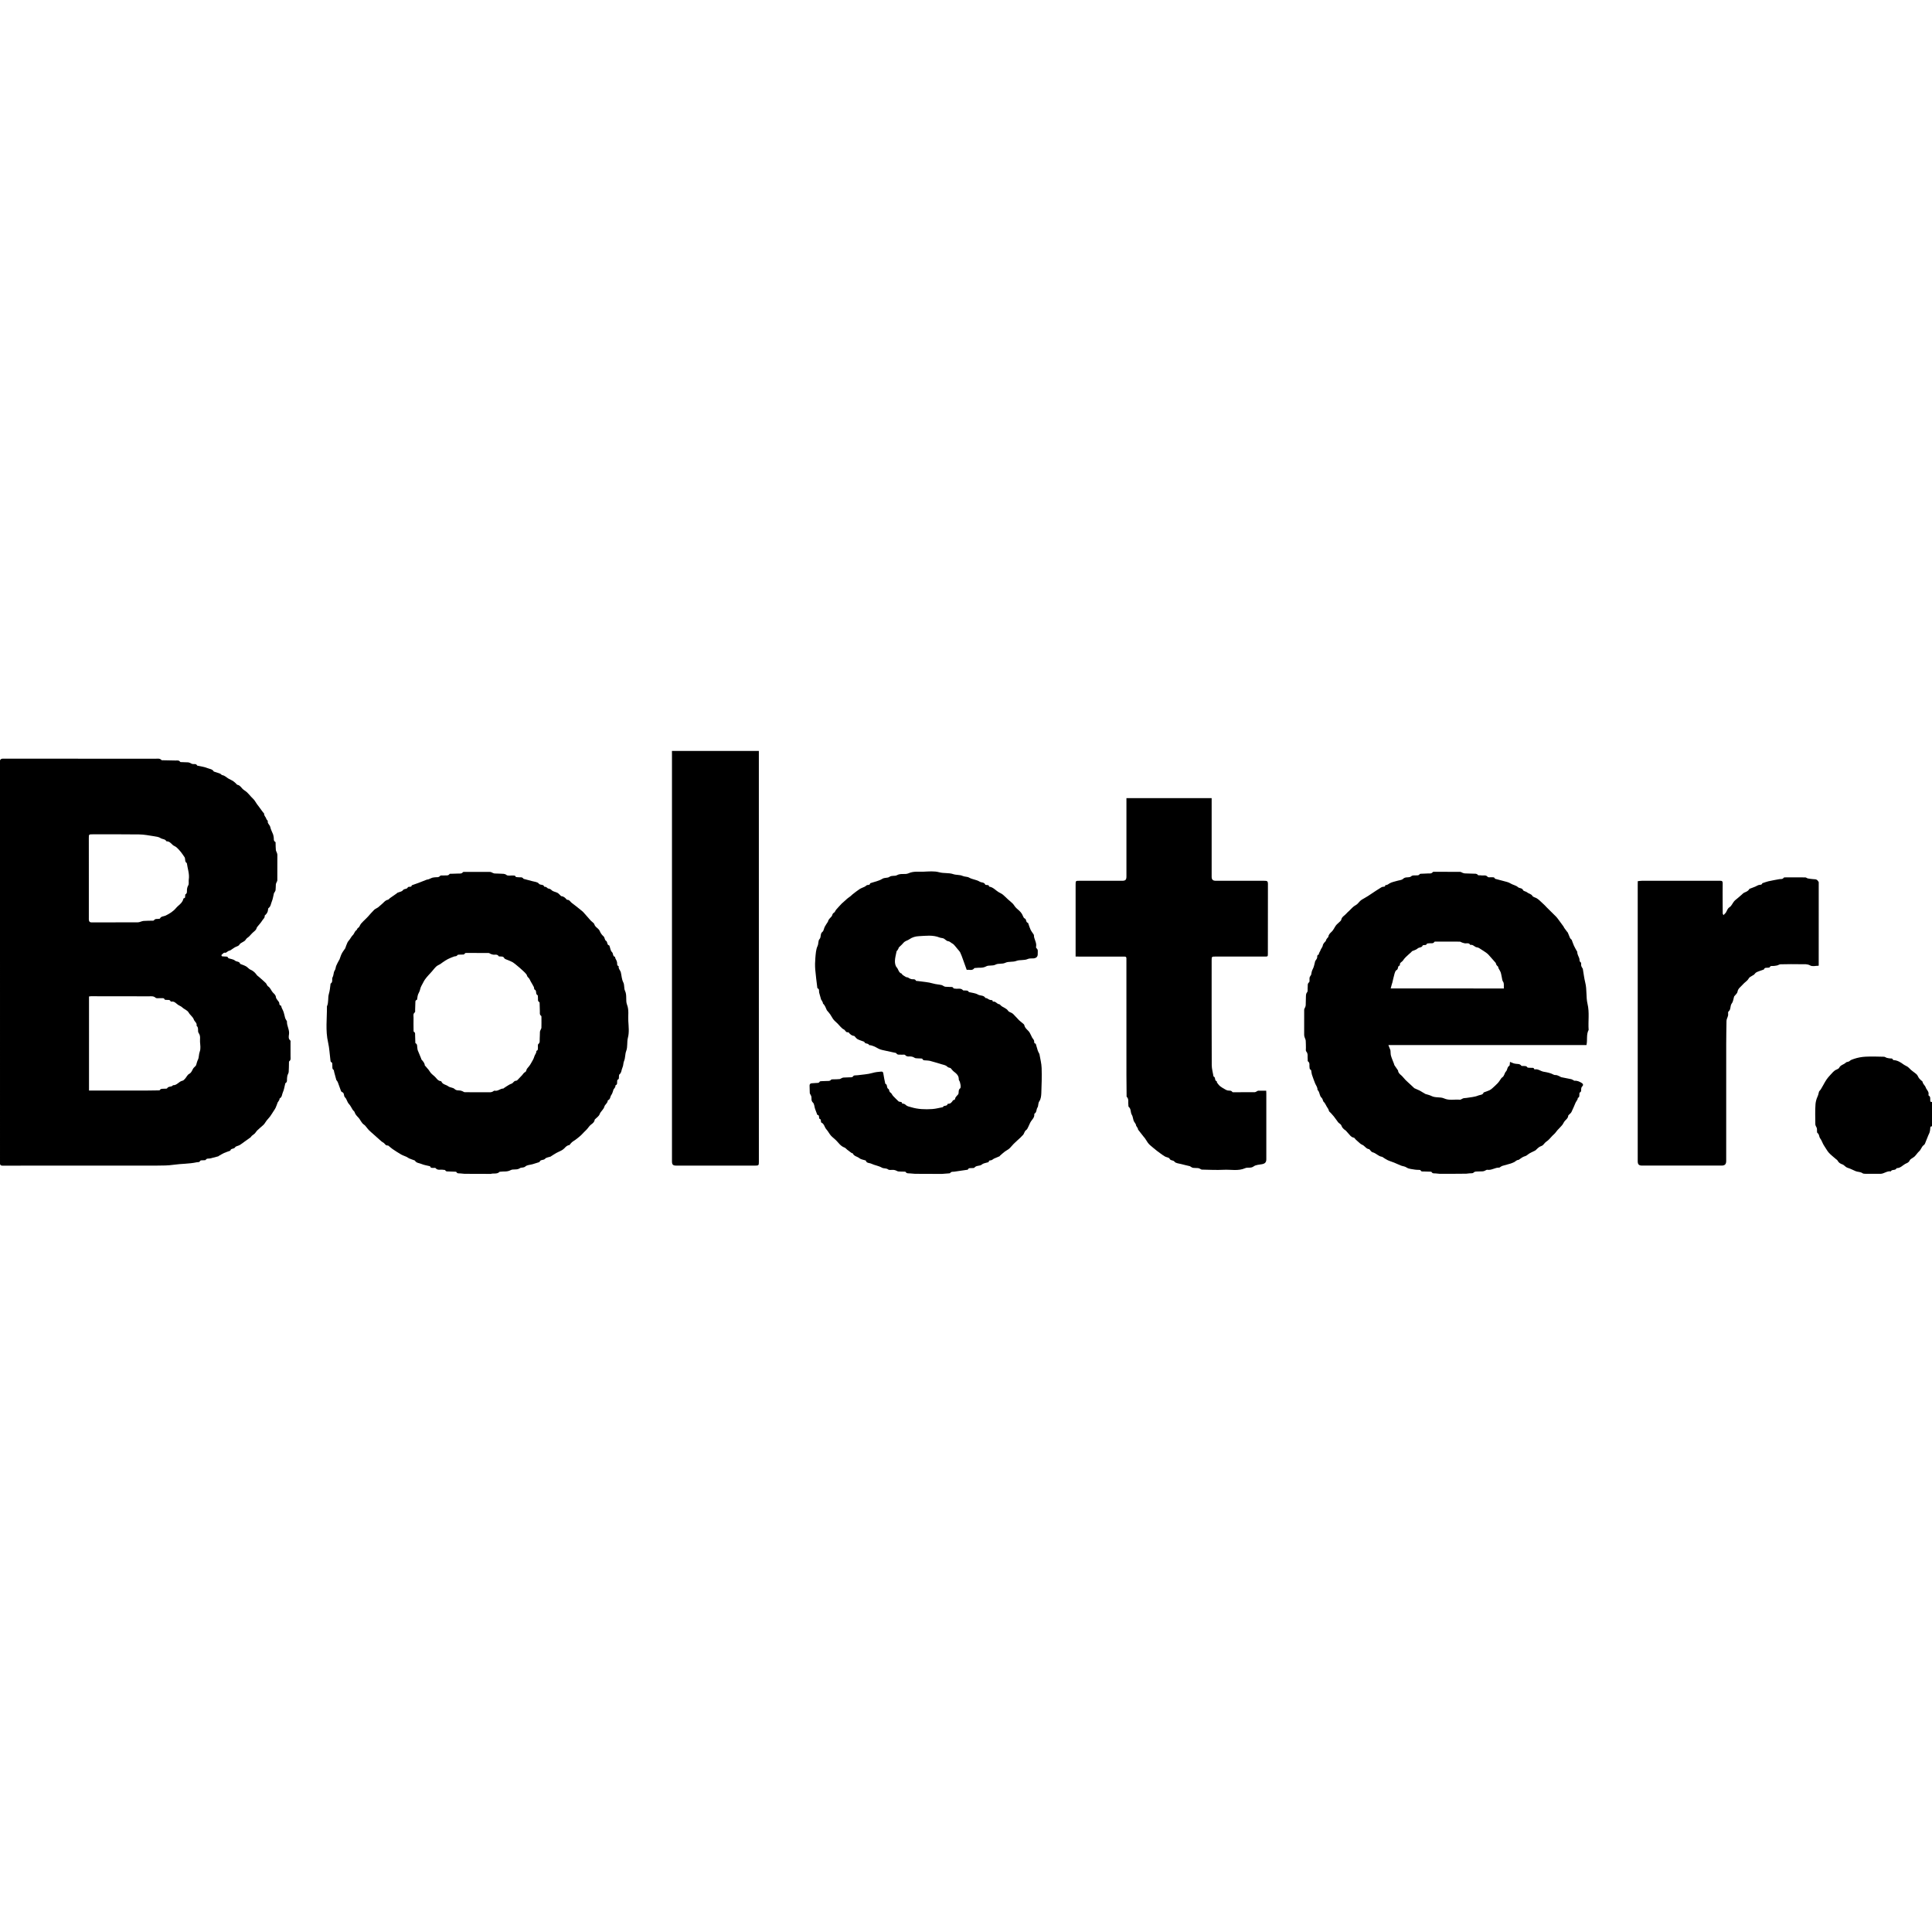 <svg version="1.1" width="225" xmlns="http://www.w3.org/2000/svg" xmlns:xlink="http://www.w3.org/1999/xlink" x="0px" y="0px" viewBox="0 0 1024.08 224.16" xml:space="preserve">
<g fill="#000000">
<path d="M0,5.04C0.29,4.3,0.8,4.09,1.61,4.09c26.91,0.03,53.83,0.03,80.74,0.05c1.1,0,2.32-0.35,3.25,0.7
	c0.16,0.18,0.61,0.11,0.93,0.11c2.16,0.05,4.32,0.05,6.48,0.13c0.86,0.03,1.86-0.27,2.49,0.72c0.1,0.15,0.52,0.12,0.8,0.13
	c1.16,0.05,2.32,0.05,3.48,0.13c0.4,0.03,0.8,0.24,1.18,0.4c0.34,0.14,0.64,0.38,0.98,0.46c0.88,0.21,2.01-0.34,2.59,0.85
	c0.03,0.06,0.22,0.05,0.34,0.08c1.7,0.39,3.49,0.58,5.07,1.25c1.13,0.48,2.62,0.48,3.35,1.77c0.02,0.03,0.06,0.06,0.09,0.07
	c1.09,0.36,2.19,0.68,3.26,1.09c0.44,0.17,0.77,0.74,1.21,0.81c1.32,0.22,2.17,1.2,3.24,1.82c0.82,0.47,1.7,0.82,2.49,1.33
	c0.63,0.41,1.16,0.99,1.72,1.5c0.13,0.12,0.22,0.37,0.36,0.4c1.2,0.22,1.89,1.02,2.63,1.92c0.71,0.86,1.81,1.37,2.65,2.14
	c0.79,0.73,1.46,1.59,2.19,2.38c0.54,0.58,1.15,1.1,1.64,1.71c0.51,0.65,0.89,1.39,1.37,2.07c0.43,0.62,0.91,1.2,1.36,1.81
	c0.52,0.7,1.02,1.41,1.54,2.11c0.25,0.34,0.52,0.68,0.79,1.01c0.05,0.06,0.2,0.1,0.19,0.12c-0.2,1.16,0.87,1.81,1.13,2.8
	c0.09,0.35,0.42,0.65,0.65,0.96c0.04,0.06,0.18,0.11,0.17,0.13c-0.38,1.41,1.06,2.09,1.3,3.31c0.27,1.35,1,2.61,1.5,3.92
	c0.15,0.4,0.17,0.86,0.28,1.28c0.25,0.91-0.29,2.1,0.94,2.71c0.13,0.07,0.09,0.52,0.1,0.8c0.04,1.16,0.02,2.32,0.14,3.47
	c0.06,0.53,0.4,1.02,0.58,1.55c0.11,0.33,0.21,0.68,0.21,1.02c0.01,4.48,0.02,8.96-0.02,13.44c0,0.46-0.35,0.91-0.52,1.36
	c-0.11,0.28-0.24,0.58-0.26,0.87c-0.07,1-0.03,2-0.15,2.99c-0.05,0.44-0.38,0.84-0.59,1.26c-0.07,0.13-0.22,0.23-0.26,0.37
	c-0.38,1.5-0.56,3.08-1.16,4.48c-0.49,1.16-0.53,2.59-1.72,3.43c-0.18,0.13-0.24,0.5-0.25,0.77c-0.06,1.34-0.74,2.32-1.71,3.14
	c-0.03,0.02-0.08,0.06-0.08,0.08c0.2,1.17-0.8,1.78-1.29,2.59c-0.71,1.18-1.69,2.19-2.55,3.27c-0.13,0.17-0.3,0.35-0.35,0.55
	c-0.23,1.05-0.98,1.63-1.75,2.28c-0.84,0.7-1.53,1.59-2.31,2.36c-0.55,0.54-1.36,0.92-1.71,1.56c-0.79,1.45-2.67,1.44-3.52,2.89
	c-0.4,0.68-1.6,0.87-2.4,1.35c-0.8,0.48-1.55,1.06-2.34,1.56c-0.25,0.16-0.62,0.14-0.89,0.28c-0.38,0.2-0.71,0.48-1.07,0.71
	c-0.18,0.12-0.42,0.33-0.57,0.29c-1.09-0.3-1.47,0.74-2.17,1.15c-0.05,0.03,0.11,0.66,0.25,0.7c0.5,0.12,1.03,0.09,1.55,0.14
	c0.68,0.07,1.5-0.15,1.81,0.79c0.03,0.08,0.19,0.14,0.3,0.18c1.11,0.37,2.45,0.47,3.26,1.18c0.85,0.74,2.33,0.31,2.72,1.66
	c0.02,0.06,0.11,0.12,0.17,0.15c0.97,0.39,1.99,0.7,2.9,1.2c0.68,0.37,1.22,0.99,1.84,1.48c0.2,0.16,0.43,0.28,0.67,0.38
	c1.37,0.57,2.39,1.54,3.24,2.74c0.31,0.44,0.83,0.74,1.25,1.11c1.19,1.06,2.43,2.09,3.56,3.21c0.49,0.49,0.65,1.39,1.2,1.73
	c1.27,0.8,1.6,2.25,2.55,3.27c0.63,0.68,1.5,1.26,1.62,2.49c0.08,0.85,0.98,1.62,1.5,2.44c0.12,0.18,0.22,0.39,0.26,0.59
	c0.1,0.57-0.01,1.24,0.82,1.39c0.1,0.02,0.22,0.24,0.25,0.38c0.14,0.75,0.48,1.38,0.83,2.06c0.65,1.28,0.81,2.81,1.24,4.21
	c0.16,0.51,0.52,0.96,0.79,1.44c0.05,0.1,0.15,0.2,0.15,0.3c-0.14,2.35,1.43,4.41,1.09,6.84c-0.15,1.08-0.45,2.39,0.71,3.31
	c0.17,0.14,0.09,0.61,0.09,0.93c0.01,2.52,0.03,5.04,0.01,7.56c-0.01,0.87,0.26,1.83-0.68,2.5c-0.2,0.14-0.14,0.68-0.15,1.03
	c-0.05,1.56-0.02,3.12-0.15,4.67c-0.05,0.6-0.47,1.16-0.64,1.76c-0.14,0.48-0.16,1-0.23,1.51c-0.13,0.93,0.28,2.04-0.87,2.65
	c-0.07,0.04-0.08,0.21-0.11,0.33c-0.4,1.53-0.59,3.15-1.25,4.56c-0.49,1.05-0.36,2.47-1.63,3.15c-0.16,0.08-0.09,0.52-0.21,0.76
	c-0.2,0.4-0.46,0.77-0.7,1.16c-0.04,0.06-0.14,0.09-0.16,0.15c-0.38,0.99-0.7,2.01-1.14,2.97c-0.3,0.65-0.75,1.23-1.14,1.84
	c-0.6,0.92-1.16,1.87-1.81,2.75c-0.55,0.75-1.23,1.4-1.8,2.13c-0.45,0.58-0.8,1.23-1.24,1.81c-0.29,0.38-0.67,0.7-1.04,1.02
	c-0.91,0.82-1.86,1.59-2.73,2.44c-0.48,0.47-0.78,1.11-1.25,1.58c-0.48,0.48-1.1,0.82-1.62,1.27c-0.25,0.21-0.36,0.58-0.61,0.77
	c-1.03,0.77-2.09,1.49-3.14,2.24c-0.88,0.63-1.72,1.32-2.65,1.87c-0.79,0.47-2.04,0.54-2.43,1.19c-0.63,1.06-2.2,0.41-2.51,1.69
	c-0.01,0.06-0.1,0.13-0.17,0.15c-1.07,0.39-2.17,0.72-3.2,1.19c-0.96,0.43-1.85,1.01-2.77,1.53c-0.1,0.06-0.17,0.19-0.27,0.22
	c-1.42,0.38-2.83,0.77-4.26,1.11c-0.84,0.2-1.84-0.21-2.45,0.82c-0.13,0.22-0.83,0.08-1.26,0.16c-0.67,0.12-1.48-0.26-1.91,0.75
	c-0.12,0.28-1.03,0.2-1.57,0.32c-4.05,0.88-8.22,0.73-12.27,1.32c-2.87,0.42-5.69,0.42-8.52,0.43c-27.23,0.05-54.47,0.03-81.7,0.03
	c-0.77,0-1.55,0.1-1.76-0.93C0,147.6,0,76.32,0,5.04z M47.18,180.03c0.55,0,0.99,0,1.42,0c9.44,0,18.87,0.01,28.31,0
	c2.28,0,4.56-0.05,6.84-0.09c0.35-0.01,0.91,0.01,1.01-0.19c0.46-0.84,1.22-0.6,1.89-0.69c0.67-0.08,1.76,0.1,1.95-0.24
	c0.73-1.29,2.41-0.49,3.1-1.63c2.1,0.15,3.11-2,5-2.37c0.53-0.1,1.02-0.65,1.41-1.09c0.75-0.83,1.24-2.07,2.15-2.53
	c1.57-0.79,1.59-2.55,2.73-3.54c0.4-0.35,0.86-0.77,1.01-1.25c0.28-0.93,0.47-1.83,0.93-2.76c0.61-1.26,0.4-2.85,0.97-4.33
	c0.56-1.47,0.26-3.32,0.13-4.99c-0.12-1.6,0.43-3.21-0.74-4.82c-0.7-0.97,0.23-2.79-1.1-3.84c0.39-1.48-1.1-2.17-1.49-3.37
	c-0.43-1.31-1.9-2.24-2.62-3.51c-0.82-1.46-2.41-1.8-3.49-2.86c-0.63-0.62-1.57-0.89-2.3-1.42c-1.04-0.75-1.87-1.88-3.39-1.63
	c-0.14,0.02-0.4-0.02-0.44-0.11c-0.47-1.1-1.46-0.68-2.27-0.81c-0.31-0.05-0.84-0.02-0.9-0.17c-0.37-1.02-1.23-0.68-1.92-0.74
	c-0.99-0.09-2.33,0.28-2.92-0.23c-1.13-1-2.31-0.74-3.46-0.75c-10.28-0.05-20.55-0.04-30.83-0.04c-0.3,0-0.6,0.07-0.98,0.12
	C47.18,146.77,47.18,163.31,47.18,180.03z M47.09,67.36c0,7.04,0,14.07,0,21.11c0,0.4-0.03,0.81,0.03,1.2
	c0.12,0.77,0.43,1.23,1.4,1.22c8.11-0.05,16.23-0.03,24.34-0.03c0.35,0,0.71-0.05,1.05-0.14c0.74-0.19,1.45-0.54,2.19-0.6
	c1.47-0.12,2.95-0.09,4.43-0.14c0.36-0.01,0.91,0.04,1.03-0.15c0.68-1.05,1.74-0.67,2.65-0.83c0.19-0.03,0.51-0.03,0.56-0.14
	c0.58-1.3,2.03-1.1,3.02-1.58c2.1-1.02,3.98-2.19,5.49-3.97c0.36-0.43,0.77-0.83,1.19-1.2c1.12-0.98,2.25-1.94,2.65-3.47
	c0.06-0.21,0.2-0.57,0.3-0.57c0.84-0.01,0.64-0.66,0.73-1.12c0.06-0.31-0.03-0.82,0.13-0.91c1.14-0.65,0.69-1.75,0.84-2.68
	c0.07-0.42,0.12-0.85,0.26-1.25c0.17-0.5,0.55-0.97,0.62-1.48c0.11-0.83-0.05-1.69,0.07-2.51c0.45-2.99-0.66-5.77-1.03-8.65
	c-1.14-0.67-0.76-1.9-1.06-2.88c-0.02-0.07-0.08-0.14-0.12-0.2c-0.65-0.94-1.25-1.91-1.96-2.79c-0.72-0.89-1.49-1.75-2.34-2.5
	c-0.62-0.55-1.53-0.78-2.11-1.35c-0.91-0.89-1.7-1.86-3.12-1.83c-0.06,0-0.15-0.07-0.19-0.13c-0.65-1.17-2.05-0.92-3.02-1.58
	c-0.97-0.65-2.32-0.81-3.53-1c-2.57-0.39-5.16-0.91-7.75-0.95c-8.23-0.12-16.47-0.05-24.7-0.06c-2.05,0-2.06,0-2.06,2.05
	C47.09,53.28,47.09,60.32,47.09,67.36z"/>
<path d="M246.24,224.16c-0.71-0.07-1.43-0.11-2.14-0.2c-0.78-0.1-1.7,0.22-2.2-0.77c-0.08-0.15-0.51-0.15-0.79-0.16
	c-1.12-0.05-2.24-0.06-3.36-0.12c-0.64-0.03-1.35,0.15-1.77-0.67c-0.11-0.21-0.74-0.13-1.12-0.21c-1.32-0.29-2.87,0.5-3.98-0.9
	c-0.17-0.21-0.77-0.07-1.16-0.1c-0.64-0.06-1.41,0.17-1.67-0.75c-0.02-0.08-0.18-0.15-0.29-0.18c-1.44-0.37-2.97-0.56-4.32-1.15
	c-1.19-0.52-2.73-0.44-3.51-1.79c-0.02-0.03-0.06-0.06-0.09-0.07c-1-0.37-2.01-0.7-2.99-1.11c-0.46-0.19-0.84-0.58-1.3-0.79
	c-0.97-0.45-2.02-0.76-2.95-1.29c-1.56-0.9-3.07-1.89-4.56-2.9c-0.74-0.5-1.4-1.14-2.1-1.7c-0.12-0.09-0.29-0.17-0.43-0.16
	c-1.21,0.14-1.52-1.12-2.38-1.55c-0.72-0.36-1.33-0.98-1.95-1.52c-1.03-0.89-2.04-1.82-3.06-2.73c-0.87-0.78-1.77-1.53-2.6-2.35
	c-0.5-0.49-0.89-1.09-1.35-1.62c-0.36-0.42-0.69-0.92-1.15-1.21c-1.47-0.93-1.94-2.64-3.05-3.81c-0.82-0.87-1.64-1.65-2-2.86
	c-0.14-0.47-0.71-0.79-1-1.24c-0.67-1.02-1.15-2.22-1.98-3.08c-1.01-1.05-1.18-2.66-2.06-3.46c-0.96-0.87-0.18-2.44-1.69-2.91
	c-0.48-0.15-0.71-1.19-0.97-1.86c-0.42-1.06-0.76-2.14-1.17-3.21c-0.12-0.33-0.33-0.63-0.52-0.93c-0.08-0.13-0.26-0.21-0.3-0.35
	c-0.4-1.41-0.79-2.82-1.15-4.23c-0.14-0.53,0.01-1.03-0.66-1.49c-0.41-0.28-0.24-1.4-0.32-2.14c-0.07-0.63,0.18-1.36-0.71-1.72
	c-0.22-0.09-0.26-0.7-0.31-1.09c-0.4-3.08-0.53-6.23-1.22-9.24c-1.47-6.37-0.55-12.76-0.61-19.15c1-2.12,0.39-4.51,1.03-6.63
	c0.51-1.7,0.64-3.39,0.86-5.09c0.01-0.12,0-0.3,0.06-0.34c1.4-0.84,0.49-2.39,1.04-3.38c0.65-1.15,0.45-2.59,1.06-3.46
	c0.62-0.87,0.52-1.71,0.83-2.52c0.41-1.06,1.02-2.04,1.54-3.05c0.07-0.13,0.19-0.24,0.24-0.38c0.39-1.02,0.68-2.1,1.17-3.07
	c0.49-0.97,1.18-1.83,1.79-2.74c0.02-0.03,0.05-0.06,0.07-0.1c0.38-1.02,0.7-2.07,1.17-3.04c0.3-0.63,0.82-1.14,1.23-1.71
	c0.54-0.75,0.97-1.62,1.63-2.25c0.81-0.77,0.91-1.98,1.91-2.62c0.4-0.25,0.3-0.92,0.96-1.28c0.68-0.37,0.9-1.48,1.47-2.16
	c0.74-0.89,1.62-1.67,2.44-2.49c0.4-0.4,0.8-0.79,1.18-1.2c1.11-1.22,2.16-2.49,3.34-3.64c0.56-0.55,1.39-0.82,2.04-1.29
	c0.58-0.42,1.06-0.98,1.64-1.41c1.22-0.91,2.03-2.36,3.69-2.69c0.38-0.08,0.67-0.59,1.03-0.85c1.16-0.82,2.33-1.62,3.5-2.43
	c0.15-0.11,0.25-0.31,0.41-0.38c0.99-0.44,2.37-0.58,2.9-1.33c0.74-1.05,2.29-0.4,2.7-1.68c0.03-0.1,0.36-0.09,0.54-0.14
	c0.55-0.15,1.37,0.2,1.47-0.79c0-0.02,0.06-0.05,0.1-0.06c1.18-0.42,2.36-0.81,3.53-1.26c1.41-0.54,2.81-1.13,4.22-1.66
	c0.36-0.14,0.79-0.12,1.15-0.26c0.62-0.23,1.21-0.58,1.84-0.79c0.44-0.15,0.92-0.15,1.39-0.23c0.96-0.17,2,0.24,2.84-0.78
	c0.32-0.38,1.37-0.11,2.08-0.21c1-0.14,2.17,0.35,2.92-0.79c0.1-0.15,0.53-0.09,0.81-0.1c1.24-0.04,2.48-0.05,3.72-0.12
	c0.88-0.05,1.84,0.22,2.52-0.71c0.15-0.2,0.68-0.17,1.03-0.17c4.48-0.01,8.95-0.02,13.43,0.02c0.45,0,0.9,0.34,1.36,0.51
	c0.32,0.12,0.65,0.29,0.98,0.31c1.12,0.07,2.24,0.03,3.36,0.12c1,0.09,1.97-0.11,2.97,0.69c0.69,0.55,2.08,0.2,3.16,0.28
	c0.62,0.05,1.34-0.23,1.72,0.67c0.09,0.21,0.8,0.15,1.23,0.23c0.99,0.18,2.19-0.36,2.89,0.84c0.03,0.05,0.15,0.04,0.22,0.06
	c1.45,0.38,2.91,0.74,4.35,1.16c1.21,0.35,2.88,0.43,3.49,1.26c0.83,1.12,2.49,0.22,2.9,1.66c0.03,0.11,0.55,0.02,0.79,0.13
	c0.34,0.14,0.63,0.38,0.94,0.59c0.09,0.06,0.13,0.24,0.21,0.25c0.78,0.11,1.39,0.26,2.05,0.94c0.72,0.75,2.08,0.85,3.07,1.39
	c0.63,0.35,1.11,0.98,1.66,1.48c0.11,0.1,0.21,0.26,0.33,0.27c1.3,0.09,2.13,0.89,2.9,1.82c0.06,0.08,0.22,0.11,0.33,0.11
	c1.18,0,1.58,1.1,2.36,1.67c0.57,0.42,1.14,0.86,1.7,1.29c0.68,0.53,1.35,1.06,2.02,1.6c0.65,0.52,1.32,1.02,1.95,1.58
	c0.42,0.37,0.78,0.81,1.16,1.24c1.06,1.19,2.09,2.41,3.16,3.59c0.41,0.45,0.94,0.81,1.39,1.23c0.21,0.2,0.46,0.43,0.53,0.69
	c0.28,1.02,1.02,1.62,1.79,2.25c0.47,0.38,0.9,0.91,1.13,1.46c0.46,1.12,1.12,2,2.03,2.82c0.6,0.54,0.58,1.9,1.2,2.26
	c1.08,0.61,0.41,2.24,1.76,2.5c0.07,0.01,0.12,0.19,0.16,0.29c0.41,1.1,0.52,2.53,1.3,3.23c0.84,0.76,0.28,2.27,1.65,2.55
	c0.08,0.02,0.02,0.46,0.11,0.67c0.2,0.46,0.46,0.88,0.67,1.33c0.13,0.27,0.22,0.57,0.28,0.87c0.15,0.76-0.24,1.74,0.88,2.09
	c-0.27,1.33,0.86,2.17,1.13,3.3c0.41,1.73,0.46,3.63,1.25,5.17c0.79,1.53,0.3,3.21,0.95,4.55c1.18,2.42,0.2,5.12,1.07,7.35
	c1.13,2.92,0.51,5.77,0.68,8.64c0.17,2.95,0.54,6.06-0.19,8.83c-0.63,2.4-0.07,4.88-0.9,7.03c-0.69,1.8-0.44,3.68-1.14,5.32
	c-0.51,1.18-0.34,2.45-0.85,3.48c-0.59,1.22-0.44,2.76-1.65,3.71c-0.19,0.15-0.16,0.59-0.22,0.91c-0.12,0.68,0.26,1.53-0.75,1.9
	c-0.16,0.06-0.17,0.58-0.21,0.89c-0.1,0.73,0.24,1.62-0.82,2.01c-0.15,0.05-0.06,0.61-0.19,0.89c-0.16,0.36-0.42,0.69-0.65,1.02
	c-0.06,0.09-0.19,0.15-0.23,0.24c-0.39,1.02-0.57,2.19-1.2,3.01c-0.67,0.88-0.46,2.28-1.7,2.76c-0.09,0.03-0.19,0.17-0.2,0.26
	c-0.09,1.35-1.48,2.06-1.76,3.09c-0.46,1.7-2,2.54-2.56,4.13c-0.37,1.04-1.59,1.78-2.43,2.65c-0.08,0.08-0.17,0.18-0.18,0.28
	c-0.16,1.24-1.02,1.86-1.96,2.56c-0.82,0.6-1.37,1.58-2.07,2.36c-0.47,0.53-1,1-1.5,1.5c-0.53,0.54-1.03,1.1-1.57,1.63
	c-0.37,0.37-0.77,0.71-1.18,1.04c-0.64,0.52-1.28,1.03-1.94,1.52c-0.59,0.43-1.25,0.76-1.8,1.23c-0.5,0.43-0.89,1-1.38,1.57
	c-1.15,0.05-1.92,0.88-2.72,1.73c-0.41,0.44-0.94,0.8-1.47,1.09c-0.89,0.49-1.84,0.85-2.72,1.34c-0.96,0.54-1.87,1.16-2.81,1.75
	c-0.06,0.04-0.1,0.12-0.17,0.15c-1.01,0.37-2.35,0.45-2.96,1.15c-0.86,0.99-2.5,0.27-2.97,1.69c-0.02,0.06-0.12,0.11-0.19,0.13
	c-1.16,0.37-2.32,0.75-3.49,1.09c-1.29,0.38-2.91,0.37-3.81,1.18c-1,0.9-2.17,0.39-2.92,0.93c-1.59,1.14-3.55,0.29-4.93,1.05
	c-1.89,1.03-3.76,0.54-5.61,0.84c-0.08,0.01-0.19-0.01-0.23,0.03c-1.31,1.4-3.14,0.63-4.67,1.11
	C255.52,224.16,250.88,224.16,246.24,224.16z M253.16,180.93c2.28,0,4.56,0.01,6.84-0.01c0.36,0,0.74-0.15,1.08-0.29
	c0.39-0.16,0.8-0.62,1.11-0.54c1.76,0.42,2.99-1.2,4.64-1.13c0.08,0,0.15-0.16,0.24-0.22c0.41-0.28,0.81-0.58,1.24-0.83
	c0.92-0.54,1.81-1.21,2.81-1.53c0.98-0.32,1.23-1.58,2.49-1.56c0.49,0.01,1.02-0.77,1.5-1.23c0.56-0.54,1.08-1.11,1.61-1.68
	c0.51-0.55,0.9-1.32,1.52-1.61c0.91-0.42,0.67-1.34,1.12-1.86c0.81-0.94,1.57-1.85,2.17-2.97c0.61-1.15,1.35-2.17,1.69-3.49
	c0.25-0.98,1.2-1.77,1.09-2.94c0-0.02,0.04-0.07,0.08-0.08c0.88-0.3,0.68-1.06,0.74-1.71c0.05-0.64-0.14-1.58,0.2-1.85
	c1.03-0.82,0.67-1.86,0.75-2.82c0.1-1.23,0.05-2.48,0.12-3.71c0.02-0.33,0.2-0.65,0.32-0.96c0.15-0.39,0.45-0.76,0.46-1.15
	c0.05-1.84,0.03-3.68,0.02-5.52c0-0.27,0.01-0.69-0.14-0.8c-0.97-0.65-0.65-1.63-0.7-2.5c-0.08-1.32-0.08-2.64-0.12-3.96
	c-0.01-0.28,0.02-0.73-0.12-0.8c-1.12-0.56-0.63-1.59-0.78-2.43c-0.08-0.43,0.03-1.17-0.17-1.26c-1.35-0.59-0.22-2.48-1.66-3.04
	c-0.25-0.1-0.14-0.92-0.35-1.33c-0.5-0.99-1.08-1.93-1.63-2.89c-0.41-0.71-0.68-1.62-1.28-2.07c-0.71-0.52-0.66-1.31-1.06-1.8
	c-1.03-1.26-2.33-2.3-3.53-3.41c-0.45-0.41-0.92-0.79-1.4-1.17c-0.74-0.59-1.44-1.25-2.25-1.74c-0.77-0.47-1.65-0.75-2.48-1.13
	c-0.72-0.33-1.75-0.53-2.05-1.09c-0.55-1.03-1.35-0.77-2.12-0.88c-0.28-0.04-0.72,0.04-0.81-0.11c-0.78-1.3-2.07-0.65-3.12-0.88
	c-0.36-0.08-0.72-0.18-1.07-0.32c-0.4-0.16-0.79-0.52-1.18-0.52c-3.88-0.04-7.76-0.03-11.63-0.03c-0.31,0-0.81,0.02-0.89,0.19
	c-0.42,0.89-1.19,0.61-1.86,0.68c-0.75,0.08-1.9-0.1-2.16,0.3c-0.5,0.79-1.15,0.5-1.72,0.71c-1.12,0.41-2.24,0.84-3.3,1.37
	c-0.93,0.47-1.79,1.08-2.66,1.65c-0.48,0.31-0.9,0.7-1.38,1c-0.7,0.44-1.52,0.72-2.11,1.26c-0.87,0.8-1.57,1.78-2.36,2.67
	c-1.23,1.41-2.6,2.73-3.67,4.26c-0.72,1.02-1.18,2.24-1.86,3.34c-0.66,1.08-0.69,2.56-1.35,3.64c-0.7,1.15-0.76,2.34-0.95,3.56
	c-0.02,0.1-0.1,0.25-0.19,0.28c-0.86,0.25-0.7,0.97-0.73,1.58c-0.06,1.2-0.07,2.4-0.12,3.6c-0.02,0.48,0.12,1.2-0.14,1.39
	c-1.07,0.79-0.68,1.87-0.7,2.83c-0.05,2.2-0.01,4.4,0.01,6.6c0,0.31,0,0.81,0.16,0.89c0.87,0.44,0.62,1.21,0.66,1.89
	c0.06,1.12,0.07,2.24,0.11,3.36c0.01,0.27-0.02,0.72,0.12,0.79c1.09,0.58,0.77,1.65,0.95,2.54c0.08,0.39,0.06,0.81,0.2,1.17
	c0.58,1.47,1.21,2.92,1.81,4.38c0.08,0.18,0.06,0.43,0.18,0.56c0.82,0.93,1.68,1.82,1.78,3.16c0.01,0.11,0.21,0.19,0.3,0.3
	c0.58,0.66,1.17,1.31,1.71,2c0.48,0.6,0.82,1.32,1.35,1.87c0.8,0.84,1.8,1.5,2.54,2.38c0.67,0.8,1.27,1.56,2.36,1.72
	c0.18,0.03,0.46,0.09,0.51,0.21c0.65,1.65,2.48,1.65,3.66,2.56c0.92,0.71,2.51,0.63,3.31,1.41c1.06,1.02,2.19,0.64,3.29,0.88
	c0.32,0.07,0.64,0.19,0.94,0.32c0.4,0.17,0.78,0.51,1.18,0.52C248.6,180.95,250.88,180.93,253.16,180.93z"/>
<path d="M763.2,224.16c-0.75-0.07-1.51-0.13-2.26-0.21c-0.75-0.07-1.6,0.18-2.1-0.74c-0.09-0.18-0.59-0.18-0.9-0.19
	c-1.08-0.05-2.16-0.04-3.24-0.1c-0.64-0.03-1.38,0.19-1.75-0.67c-0.06-0.15-0.5-0.16-0.77-0.18c-0.68-0.05-1.37,0.02-2.03-0.11
	c-1.56-0.3-3.36-0.32-4.59-1.15c-0.98-0.66-1.93-0.63-2.87-0.99c-1.26-0.49-2.48-1.09-3.73-1.6c-1.16-0.47-2.38-0.8-3.5-1.34
	c-0.95-0.45-1.81-1.1-2.71-1.66c-0.07-0.04-0.14-0.08-0.21-0.09c-1.93-0.22-3.13-1.96-5-2.39c-0.61-0.14-1.08-0.95-1.6-1.46
	c-0.05-0.05-0.09-0.17-0.14-0.18c-1.36-0.1-2.05-1.15-3-1.91c-0.54-0.43-1.38-0.59-1.96-1.21c-0.55-0.59-2.41-1.95-2.86-2.76
	c-0.06-0.11-0.24-0.18-0.38-0.21c-1.59-0.32-2.31-1.71-3.32-2.73c-0.41-0.41-0.74-0.93-1.21-1.24c-0.99-0.64-1.69-1.39-2.09-2.56
	c-0.2-0.58-1-0.93-1.49-1.42c-0.3-0.3-0.52-0.69-0.78-1.03c-0.57-0.78-1.13-1.57-1.73-2.33c-0.48-0.6-1.01-1.16-1.52-1.73
	c-0.38-0.42-1-0.8-1.08-1.27c-0.16-0.92-0.78-1.48-1.15-2.2c-0.51-1.01-1-1.96-1.81-2.74c-0.1-0.09-0.07-0.31-0.13-0.45
	c-0.26-0.56-0.34-1.11-0.91-1.63c-0.71-0.65-0.85-1.91-1.26-2.9c-0.13-0.31-0.34-0.6-0.52-0.89c-0.06-0.09-0.26-0.16-0.26-0.22
	c0.11-1.36-0.79-2.34-1.26-3.48c-0.61-1.5-1.14-3.03-1.67-4.56c-0.15-0.45-0.16-0.94-0.28-1.4c-0.13-0.53,0.08-1.22-0.76-1.45
	c-0.17-0.05-0.17-0.71-0.25-1.09c-0.21-1.06,0.38-2.31-0.84-3.15c-0.21-0.14-0.06-0.76-0.12-1.16c-0.21-1.36,0.35-2.83-0.78-4.08
	c-0.34-0.37-0.16-1.23-0.17-1.87c-0.04-1.28,0.01-2.57-0.1-3.84c-0.06-0.65-0.43-1.27-0.62-1.91c-0.11-0.38-0.2-0.77-0.21-1.16
	c-0.02-4.44-0.03-8.88,0.01-13.32c0-0.48,0.39-0.96,0.57-1.45c0.12-0.33,0.23-0.67,0.24-1.02c0.05-1.48,0.04-2.96,0.11-4.44
	c0.04-0.84-0.02-1.62,0.66-2.43c0.46-0.54,0.16-1.68,0.28-2.55c0.13-0.91-0.28-1.87,0.74-2.69c0.44-0.36,0.11-1.6,0.25-2.42
	c0.07-0.43,0.4-0.81,0.62-1.21c0.07-0.13,0.21-0.24,0.23-0.38c0.17-1.07,0.35-2.07,0.91-3.09c0.66-1.2,0.81-2.69,1.21-4.04
	c0.07-0.24,0.28-0.44,0.42-0.66c0.21-0.35,0.49-0.68,0.6-1.06c0.19-0.67-0.21-1.58,0.88-1.84c0.09-0.02,0.03-0.46,0.12-0.67
	c0.2-0.45,0.47-0.88,0.7-1.32c0.1-0.2,0.13-0.44,0.24-0.63c0.24-0.43,0.51-0.85,0.75-1.28c0.11-0.2,0.23-0.41,0.26-0.62
	c0.14-1.07,0.83-1.78,1.54-2.5c0.22-0.22,0.22-0.64,0.39-0.93c0.22-0.37,0.49-0.7,0.76-1.04c0.09-0.11,0.31-0.19,0.32-0.3
	c0.1-1.28,0.91-2.01,1.81-2.85c0.94-0.88,1.44-2.21,2.22-3.27c0.46-0.62,1.11-1.09,1.66-1.65c0.43-0.44,1.08-0.87,1.17-1.39
	c0.31-1.65,1.83-2.19,2.72-3.29c0.41-0.51,0.93-0.92,1.41-1.37c1.16-1.08,2.11-2.35,3.61-3.12c0.99-0.51,1.65-1.65,2.54-2.4
	c0.63-0.53,1.4-0.89,2.11-1.32c0.63-0.38,1.28-0.73,1.89-1.14c1.44-0.93,2.85-1.9,4.28-2.84c0.91-0.59,1.82-1.17,2.75-1.73
	c0.22-0.13,0.5-0.19,0.76-0.25c0.49-0.12,1.2,0.13,1.24-0.75c0-0.05,0.12-0.14,0.17-0.14c0.88,0.04,1.44-0.5,2.15-0.93
	c1.16-0.69,2.6-0.91,3.93-1.32c1.08-0.34,2.46-0.36,3.19-1.06c1.14-1.1,2.41-0.65,3.6-0.96c0.5-0.13,0.89-0.65,1.39-0.78
	c0.61-0.15,1.27-0.06,1.91-0.11c0.68-0.05,1.42,0.15,1.9-0.65c0.12-0.21,0.66-0.21,1.01-0.23c1.04-0.06,2.08-0.04,3.12-0.13
	c0.98-0.08,2.08,0.3,2.85-0.75c0.13-0.18,0.61-0.14,0.92-0.14c4.52,0,9.04-0.01,13.55,0.03c0.45,0,0.9,0.37,1.36,0.53
	c0.36,0.13,0.74,0.27,1.12,0.29c1.56,0.07,3.12,0.07,4.68,0.15c0.79,0.04,1.61-0.16,2.27,0.69c0.25,0.32,1.14,0.09,1.72,0.21
	c1.15,0.25,2.46-0.45,3.48,0.81c0.31,0.38,1.37,0.12,2.09,0.19c0.63,0.06,1.41-0.19,1.71,0.71c0.03,0.08,0.2,0.12,0.31,0.15
	c1.41,0.37,2.84,0.71,4.24,1.12c1.25,0.36,2.62,0.59,3.69,1.27c1.28,0.82,2.95,1.02,3.93,1.94c0.85,0.8,2.2,0.33,2.77,1.63
	c0.26,0.59,1.54,0.65,2.15,1.18c0.86,0.75,2.13,0.76,2.82,1.9c0.37,0.62,1.48,0.78,2.21,1.21c0.53,0.31,1.03,0.7,1.49,1.11
	c0.96,0.86,1.9,1.75,2.83,2.65c0.38,0.36,0.71,0.77,1.08,1.14c1.07,1.08,2.16,2.14,3.24,3.21c0.58,0.57,1.19,1.13,1.74,1.72
	c0.42,0.46,0.8,0.97,1.17,1.47c0.91,1.22,1.81,2.45,2.7,3.68c0.15,0.21,0.21,0.5,0.36,0.71c0.55,0.77,1.13,1.53,1.7,2.29
	c0.04,0.06,0.15,0.08,0.18,0.14c0.39,0.94,0.75,1.89,1.16,2.82c0.13,0.29,0.35,0.54,0.56,0.78c0.09,0.12,0.31,0.16,0.36,0.28
	c0.41,1.05,0.75,2.13,1.21,3.15c0.45,1,1.03,1.95,1.56,2.92c0.04,0.07,0.16,0.11,0.16,0.16c0,1.31,0.62,2.42,1.1,3.59
	c0.29,0.71-0.13,1.6,0.81,2.2c0.33,0.21,0.11,1.21,0.24,1.82c0.09,0.4,0.36,0.75,0.56,1.12c0.09,0.17,0.25,0.32,0.28,0.49
	c0.43,2.42,0.69,4.88,1.29,7.26c0.95,3.72,0.34,7.64,1.2,11.25c1.11,4.66,0.26,9.23,0.6,13.82c-1.35,2.48-0.54,5.28-1.15,8.06
	c-34.83,0-69.69,0-105,0c0.36,0.89,0.59,1.47,0.82,2.06c0.11,0.29,0.25,0.57,0.29,0.87c0.1,0.91,0.02,1.87,0.27,2.74
	c0.42,1.44,1.05,2.82,1.58,4.23c0.1,0.25,0.11,0.56,0.25,0.78c0.52,0.81,1.08,1.6,1.63,2.39c0.1,0.15,0.28,0.29,0.29,0.45
	c0.08,1.24,0.96,1.87,1.79,2.61c0.78,0.69,1.38,1.58,2.13,2.33c0.89,0.9,1.85,1.73,2.78,2.59c0.58,0.54,1.15,1.08,1.73,1.62
	c0.06,0.05,0.09,0.14,0.16,0.17c0.93,0.42,1.86,0.83,2.79,1.25c0.23,0.1,0.44,0.24,0.65,0.36c0.29,0.17,0.58,0.36,0.87,0.53
	c0.43,0.25,0.86,0.49,1.28,0.74c0.06,0.04,0.1,0.13,0.17,0.15c1.12,0.37,2.32,0.6,3.36,1.13c2.13,1.08,4.66,0.37,6.63,1.26
	c2.85,1.29,5.65,0.42,8.44,0.71c0.41,0.04,0.87-0.35,1.31-0.54c0.24-0.1,0.49-0.24,0.75-0.28c0.51-0.08,1.04-0.06,1.55-0.15
	c2.07-0.37,4.27-0.46,6.15-1.27c0.89-0.38,2.4-0.22,2.82-1.59c0.01-0.03,0.07-0.04,0.1-0.05c1.01-0.38,2.05-0.7,3.03-1.15
	c0.56-0.26,1.06-0.67,1.53-1.09c0.99-0.88,1.97-1.79,2.89-2.74c0.48-0.5,0.82-1.12,1.24-1.68c0.33-0.45,0.6-1.01,1.05-1.29
	c1.2-0.74,1.12-2.23,1.98-3.12c0.84-0.87,0.59-2.33,1.79-3.05c0.32-0.19,0.21-1.1,0.36-2.05c0.7,0.28,1.27,0.52,1.86,0.74
	c0.26,0.09,0.53,0.13,0.8,0.2c1.14,0.28,2.49-0.14,3.36,1.1c0.15,0.21,0.76,0.07,1.16,0.13c0.69,0.09,1.43-0.18,1.99,0.69
	c0.23,0.36,1.27,0.19,1.94,0.28c0.65,0.09,1.5-0.27,1.77,0.74c0.01,0.05,0.14,0.12,0.2,0.11c1.78-0.41,3.11,0.94,4.74,1.22
	c1.82,0.31,3.7,0.65,5.38,1.59c0.48,0.27,1.19,0.1,1.76,0.28c0.63,0.19,1.22,0.55,1.82,0.83c0.1,0.05,0.19,0.16,0.29,0.18
	c1.78,0.36,3.58,0.68,5.35,1.07c0.49,0.11,0.92,0.43,1.39,0.66c0.14,0.07,0.28,0.2,0.41,0.19c1.42-0.16,2.58,0.44,3.76,1.13
	c0.83,0.48,1.02,1.18,0.28,1.87c-0.22,0.21-0.38,0.54-0.46,0.84c-0.23,0.84,0.31,1.93-0.89,2.46c-0.15,0.06-0.08,0.6-0.12,0.91
	c-0.09,0.68,0.15,1.47-0.77,1.84c-0.14,0.06-0.08,0.52-0.19,0.76c-0.22,0.44-0.49,0.85-0.75,1.27c-0.08,0.13-0.18,0.24-0.24,0.37
	c-0.74,1.7-1.43,3.44-2.25,5.1c-0.3,0.6-0.94,1.04-1.42,1.55c-0.12,0.13-0.3,0.28-0.31,0.43c-0.05,1.25-0.99,1.88-1.73,2.69
	c-0.6,0.66-0.91,1.58-1.48,2.28c-0.78,0.96-1.71,1.8-2.54,2.73c-0.45,0.5-0.8,1.09-1.26,1.59c-0.43,0.47-0.94,0.87-1.38,1.33
	c-0.54,0.56-1.04,1.16-1.59,1.72c-0.4,0.41-0.8,0.83-1.27,1.14c-0.78,0.52-1.39,1.15-1.98,1.91c-0.47,0.61-1.5,0.76-2.2,1.24
	c-0.65,0.44-1.18,1.05-1.77,1.59c-0.11,0.1-0.23,0.19-0.36,0.26c-1.38,0.74-2.95,1.27-4.08,2.28c-0.69,0.62-1.35,0.67-2.05,0.97
	c-0.91,0.4-1.69,1.11-2.55,1.64c-0.22,0.13-0.56,0.06-0.8,0.17c-0.35,0.16-0.65,0.41-0.97,0.62c-0.18,0.12-0.35,0.29-0.54,0.38
	c-0.65,0.29-1.29,0.61-1.97,0.81c-1.47,0.45-2.98,0.8-4.45,1.25c-0.42,0.13-0.79,0.45-1.18,0.69c-0.13,0.08-0.26,0.23-0.38,0.22
	c-2.21-0.14-4.09,1.53-6.36,1.14c-0.43-0.07-0.93,0.39-1.42,0.57c-0.32,0.12-0.67,0.24-1.01,0.26c-1,0.06-2,0.05-3,0.09
	c-0.69,0.03-1.32,0-1.93,0.65c-0.38,0.4-1.35,0.24-2.05,0.32c-0.59,0.07-1.18,0.13-1.77,0.19
	C772.48,224.16,767.84,224.16,763.2,224.16z M797.14,125.92c-0.09-1.3,0.2-2.7-0.37-3.51c-0.55-0.78-0.51-1.46-0.68-2.22
	c-0.3-1.32-0.42-2.8-1.14-3.86c-0.45-0.67-0.74-1.24-0.87-1.98c-0.02-0.13-0.28-0.22-0.39-0.35c-0.21-0.24-0.43-0.47-0.57-0.75
	c-0.16-0.31-0.16-0.73-0.38-0.99c-1.2-1.41-2.44-2.8-3.69-4.18c-0.35-0.38-0.75-0.73-1.17-1.03c-0.86-0.61-1.73-1.21-2.63-1.75
	c-0.73-0.45-1.49-1.1-2.28-1.16c-1.37-0.11-2.12-1.7-3.61-1.3c-0.75-1.39-2.11-0.63-3.18-0.91c-0.4-0.11-0.8-0.21-1.19-0.35
	c-0.42-0.15-0.83-0.49-1.24-0.49c-4.2-0.04-8.4-0.02-12.59-0.02c-0.28,0-0.72-0.04-0.8,0.1c-0.72,1.22-1.91,0.61-2.89,0.81
	c-0.38,0.08-1.04,0.03-1.11,0.21c-0.34,0.88-1.06,0.66-1.69,0.75c-0.19,0.03-0.51,0.04-0.54,0.14c-0.44,1.3-1.91,0.89-2.73,1.66
	c-0.76,0.72-1.97,0.96-2.97,1.43c-0.12,0.06-0.15,0.26-0.26,0.36c-0.53,0.49-1.08,0.96-1.61,1.44c-0.49,0.44-0.99,0.87-1.44,1.34
	c-0.52,0.56-1.06,1.12-1.45,1.76c-0.51,0.82-1.82,1.09-1.65,2.37c0.01,0.11-0.05,0.31-0.1,0.32c-1.32,0.24-0.53,1.92-1.68,2.42
	c-0.51,0.22-0.83,1.11-1.02,1.76c-0.48,1.66-0.83,3.36-1.24,5.04c-0.05,0.19-0.14,0.37-0.2,0.56c-0.2,0.74-0.39,1.47-0.63,2.35
	C757.3,125.92,777.08,125.92,797.14,125.92z"/>
<path d="M485.04,224.16c-0.91-0.07-1.83-0.13-2.74-0.22c-0.8-0.08-1.69,0.16-2.25-0.77c-0.12-0.19-0.67-0.16-1.02-0.17
	c-0.96-0.04-1.92,0-2.87-0.1c-0.45-0.05-0.87-0.37-1.32-0.53c-0.4-0.14-0.82-0.27-1.24-0.3c-0.96-0.08-2.19,0.26-2.81-0.22
	c-1.08-0.82-2.38-0.41-3.29-0.94c-1.82-1.05-3.89-1.26-5.68-2.13c-0.94-0.46-2.51-0.16-2.89-1.66c-0.01-0.04-0.14-0.05-0.21-0.08
	c-1.08-0.37-2.37-0.48-3.19-1.16c-1.11-0.93-2.84-1-3.5-2.53c-0.06-0.14-0.46-0.09-0.64-0.22c-0.8-0.57-1.58-1.18-2.35-1.78
	c-0.49-0.38-0.89-0.95-1.44-1.14c-2.03-0.73-3.11-2.5-4.53-3.91c-0.86-0.85-1.88-1.55-2.67-2.45c-0.88-1.02-1.47-2.29-2.38-3.28
	c-1.03-1.13-1.08-2.96-2.72-3.62c-0.1-0.04-0.11-0.36-0.14-0.55c-0.1-0.56,0.06-1.24-0.79-1.4c-0.09-0.02-0.14-0.34-0.18-0.53
	c-0.14-0.61,0.12-1.43-0.89-1.54c-0.05-0.01-0.11-0.11-0.13-0.18c-0.38-1.01-0.79-2.02-1.14-3.04c-0.38-1.12-0.37-2.62-1.12-3.31
	c-1.15-1.07-0.57-2.24-0.88-3.32c-0.1-0.35-0.32-0.66-0.48-1c-0.11-0.23-0.31-0.47-0.32-0.71c-0.06-1.32-0.08-2.64-0.11-3.96
	c-0.02-0.78,0.39-1.19,1.14-1.25c0.8-0.07,1.6-0.08,2.39-0.16c0.67-0.07,1.43,0.15,1.85-0.72c0.1-0.2,0.65-0.22,1-0.24
	c0.96-0.05,1.92-0.04,2.88-0.1c0.76-0.04,1.55,0.14,2.15-0.66c0.2-0.27,0.9-0.19,1.37-0.21c1.04-0.05,2.08-0.02,3.11-0.13
	c0.41-0.04,0.79-0.37,1.19-0.54c0.28-0.12,0.57-0.25,0.86-0.27c1.08-0.06,2.16-0.05,3.24-0.13c0.73-0.05,1.48,0.19,2.08-0.73
	c0.27-0.41,1.41-0.26,2.16-0.37c2.64-0.37,5.35-0.47,7.88-1.2c1.56-0.46,3.06-0.61,4.62-0.73c0.8-0.06,1.06,0.22,1.18,1.05
	c0.25,1.81,0.68,3.59,1.04,5.39c1.35,0.43,0.45,2.2,1.73,2.83c0.42,0.21,0.18,1.39,1.05,1.88c0.59,0.33,0.84,1.21,1.35,1.75
	c0.94,1.01,1.95,1.96,2.95,2.92c0.12,0.12,0.37,0.1,0.55,0.16c0.47,0.16,1.19-0.05,1.23,0.8c0,0.06,0.18,0.17,0.27,0.17
	c0.79,0,1.3,0.33,1.91,0.89c0.63,0.59,1.7,0.73,2.59,1.01c3.68,1.14,7.47,1.25,11.26,1c1.9-0.12,3.76-0.66,5.65-1.01
	c0.41-1.17,2.23-0.27,2.48-1.68c0.01-0.05,0.21-0.11,0.32-0.1c1.26,0.03,1.9-0.84,2.49-1.74c0.29-0.45,1.09-0.06,1.2-1.04
	c0.09-0.79,1.03-1.48,1.58-2.22c0.11-0.15,0.18-0.34,0.21-0.53c0.15-0.93-0.11-1.92,0.88-2.68c0.57-0.45,0.01-3.43-0.51-4.06
	c-0.14-0.17-0.25-0.43-0.24-0.65c0.08-2.06-1.31-3.14-2.73-4.25c-0.53-0.41-0.92-1-1.38-1.5c-0.12-0.13-0.26-0.29-0.42-0.33
	c-0.66-0.13-1.16-0.26-1.75-0.83c-0.74-0.71-2.04-0.87-3.11-1.21c-1.98-0.61-3.96-1.2-5.96-1.74c-0.61-0.16-1.27-0.12-1.9-0.21
	c-0.74-0.1-1.62,0.17-2.05-0.83c-0.07-0.17-0.58-0.19-0.89-0.21c-0.88-0.05-1.77-0.01-2.63-0.13c-0.46-0.07-0.88-0.42-1.34-0.62
	c-0.28-0.12-0.58-0.18-0.87-0.24c-1.12-0.26-2.4,0.37-3.4-0.84c-0.31-0.38-1.38-0.09-2.09-0.18c-0.93-0.11-2.05,0.31-2.66-0.84
	c-0.03-0.05-0.14-0.06-0.22-0.08c-1.7-0.37-3.42-0.71-5.11-1.11c-1.4-0.34-2.91-0.52-4.13-1.2c-1.57-0.87-3.07-1.74-4.9-1.85
	c-0.42-1.19-2.13-0.43-2.52-1.67c-0.03-0.08-0.18-0.14-0.29-0.18c-1.1-0.42-2.25-0.74-3.29-1.28c-0.6-0.31-1.01-0.97-1.52-1.47
	c-0.1-0.1-0.22-0.26-0.34-0.27c-1.3-0.09-2.13-0.9-2.89-1.83c-0.06-0.08-0.23-0.13-0.33-0.11c-1.22,0.24-1.37-1.13-2.24-1.5
	c-0.74-0.31-1.32-1.03-1.93-1.61c-0.44-0.42-0.79-0.93-1.22-1.36c-0.57-0.57-1.19-1.08-1.75-1.64c-0.34-0.35-0.66-0.73-0.93-1.14
	c-0.47-0.71-0.85-1.47-1.33-2.17c-0.41-0.6-0.91-1.15-1.38-1.72c-0.16-0.2-0.37-0.37-0.47-0.59c-0.55-1.22-0.94-2.51-1.99-3.45
	c-0.14-0.12-0.05-0.47-0.14-0.67c-0.21-0.44-0.48-0.86-0.72-1.28c-0.04-0.06-0.14-0.1-0.15-0.16c-0.36-1.23-0.73-2.45-1.04-3.69
	c-0.2-0.82,0.28-1.88-0.89-2.34c-0.08-0.03-0.09-0.29-0.11-0.45c-0.37-3.16-0.83-6.32-1.08-9.49c-0.16-2.03-0.12-4.09,0.06-6.11
	c0.2-2.14,0.28-4.44,1.16-6.31c0.6-1.28,0.28-2.87,0.99-3.62c1.12-1.18,0.23-2.89,1.61-3.92c0.69-0.52,0.77-1.81,1.23-2.7
	c0.42-0.82,0.98-1.58,1.47-2.36c0.08-0.13,0.2-0.25,0.23-0.39c0.24-1.22,1.24-1.89,1.95-2.77c0.46-0.57,0.29-1.45,1.18-1.89
	c0.55-0.27,0.76-1.14,1.22-1.67c0.97-1.12,1.99-2.19,3-3.27c0.23-0.24,0.51-0.44,0.76-0.66c0.69-0.62,1.36-1.27,2.07-1.87
	c0.54-0.46,1.15-0.83,1.71-1.28c0.4-0.31,0.73-0.7,1.13-1.01c1.22-0.94,2.41-1.92,3.7-2.76c0.85-0.55,1.85-0.86,2.77-1.31
	c0.27-0.13,0.5-0.36,0.75-0.53c0.17-0.12,0.34-0.3,0.54-0.33c0.63-0.11,1.4,0.06,1.57-0.88c0.01-0.07,0.18-0.14,0.29-0.17
	c2.05-0.71,4.3-1.1,6.1-2.22c1.31-0.82,2.8-0.35,3.77-1.04c1.36-0.96,2.93-0.27,4.05-0.92c2.02-1.16,4.32-0.18,6.12-1
	c2.68-1.23,5.36-0.74,8.03-0.86c2.75-0.12,5.65-0.41,8.23,0.3c2.51,0.69,5.09,0.19,7.4,0.98c1.69,0.58,3.48,0.28,4.95,0.94
	c1.2,0.54,2.54,0.35,3.5,0.91c1.79,1.04,3.92,1.07,5.58,2.13c0.98,0.62,2.49,0.23,3.03,1.64c0.05,0.13,0.51,0.11,0.78,0.16
	c0.46,0.09,1.11-0.12,1.15,0.69c0,0.07,0.16,0.18,0.25,0.2c1.99,0.3,3.21,1.88,4.8,2.85c0.75,0.45,1.58,0.78,2.26,1.32
	c0.98,0.78,1.84,1.71,2.77,2.56c0.83,0.75,1.73,1.43,2.51,2.22c0.53,0.53,0.88,1.23,1.36,1.8c0.38,0.46,0.83,0.87,1.29,1.26
	c1.19,0.99,2.25,2.06,2.78,3.57c0.17,0.48,0.5,1.09,0.9,1.25c1.13,0.43,0.48,2.08,1.74,2.33c0.07,0.01,0.13,0.18,0.17,0.29
	c0.4,1.11,0.71,2.26,1.22,3.32c0.43,0.91,1.09,1.71,1.64,2.56c0.06,0.1,0.14,0.22,0.14,0.32c-0.06,2.12,1.6,3.92,1.16,6.12
	c-0.05,0.26-0.02,0.69,0.14,0.8c1.11,0.79,0.67,1.95,0.73,2.96c0.09,1.53-0.71,2.35-2.25,2.48c-1,0.08-2.11-0.09-2.96,0.3
	c-1.99,0.91-4.23,0.32-6.1,1.03c-1.98,0.76-4.12,0.17-5.83,0.99c-1.76,0.85-3.7,0.19-5.15,0.96c-1.73,0.9-3.64,0.16-5.05,0.95
	c-1.91,1.07-3.82,0.55-5.71,0.85c-0.2,0.03-0.49,0-0.57,0.11c-1.13,1.58-2.76,0.6-4.01,0.93c-0.73-2.03-1.4-3.91-2.09-5.79
	c-0.43-1.16-0.82-2.35-1.37-3.46c-0.33-0.66-0.91-1.2-1.38-1.79c-0.46-0.57-0.91-1.16-1.4-1.7c-0.43-0.47-0.86-1.02-1.4-1.27
	c-0.78-0.36-1.27-1.16-2.33-1.23c-0.38-0.02-1.26-0.66-1.76-1.09c-0.82-0.72-1.77-0.49-2.59-0.83c-3.63-1.5-7.41-0.92-11.13-0.73
	c-1.72,0.08-3.48,0.57-4.98,1.64c-0.74,0.53-1.69,0.76-2.44,1.27c-0.59,0.4-1.02,1.04-1.54,1.55c-0.52,0.51-1.08,0.97-1.58,1.5
	c-0.16,0.17-0.15,0.5-0.27,0.73c-0.17,0.33-0.38,0.64-0.59,0.94c-0.09,0.12-0.3,0.19-0.33,0.31c-0.33,1.71-0.83,3.42-0.89,5.14
	c-0.04,1.16,0.21,2.64,0.93,3.43c0.97,1.05,0.99,2.84,2.64,3.33c0.18,0.05,0.24,0.54,0.45,0.64c0.61,0.4,1.19,0.83,1.82,1.17
	c0.3,0.16,0.7,0.1,1.02,0.23c0.34,0.14,0.63,0.4,0.97,0.57c0.29,0.14,0.61,0.26,0.93,0.33c0.83,0.18,1.85-0.28,2.4,0.83
	c0.09,0.18,0.67,0.11,1.03,0.17c2.67,0.4,5.43,0.53,7.99,1.29c1.54,0.46,3.08,0.5,4.59,0.85c0.38,0.09,0.72,0.37,1.08,0.55
	c0.27,0.13,0.54,0.3,0.83,0.33c0.84,0.07,1.68,0.06,2.51,0.12c0.67,0.04,1.45-0.21,1.86,0.69c0.07,0.16,0.58,0.13,0.89,0.19
	c1.41,0.27,3.03-0.49,4.2,0.91c0.09,0.11,0.39,0.04,0.58,0.06c0.88,0.12,1.92-0.25,2.46,0.84c0.02,0.05,0.15,0.04,0.22,0.06
	c1.54,0.39,3.26,0.48,4.57,1.26c1.28,0.76,3.08,0.25,3.97,1.78c0.09,0.16,0.54,0.07,0.78,0.18c0.4,0.19,0.76,0.46,1.15,0.68
	c0.19,0.11,0.41,0.16,0.63,0.23c0.5,0.16,1.29-0.18,1.34,0.77c0,0.05,0.13,0.14,0.18,0.13c1.41-0.33,2.01,1.27,3.27,1.37
	c0.32,0.02,0.62,0.47,0.92,0.74c1.17,1.05,2.87,1.32,3.82,2.78c0.41,0.63,1.46,0.82,2.17,1.29c0.43,0.28,0.78,0.69,1.13,1.06
	c0.84,0.88,1.66,1.79,2.52,2.66c0.47,0.47,1.04,0.84,1.53,1.29c0.44,0.4,1.12,0.79,1.21,1.28c0.36,1.8,2.01,2.58,2.84,3.97
	c0.5,0.83,0.84,1.75,1.3,2.6c0.2,0.38,0.52,0.7,0.76,1.06c0.12,0.18,0.22,0.39,0.28,0.6c0.18,0.57-0.23,1.45,0.83,1.57
	c0.02,0,0.04,0.06,0.06,0.1c0.36,1.21,0.69,2.43,1.08,3.63c0.15,0.47,0.43,0.91,0.65,1.36c0.08,0.17,0.2,0.34,0.23,0.53
	c0.41,2.43,1.08,4.86,1.15,7.31c0.14,4.43,0.01,8.87-0.17,13.31c-0.06,1.46-0.24,3.15-1.03,4.27c-0.8,1.14-0.41,2.45-1,3.33
	c-0.69,1.03-0.33,2.51-1.54,3.23c-0.1,0.06-0.16,0.29-0.15,0.43c0.14,1.59-0.98,2.54-1.76,3.7c-0.58,0.85-0.89,1.88-1.38,2.81
	c-0.33,0.64-0.62,1.44-1.16,1.79c-1.06,0.69-0.97,2.03-1.85,2.77c-0.4,0.34-0.71,0.77-1.09,1.13c-1.21,1.13-2.45,2.21-3.63,3.36
	c-0.84,0.82-1.53,1.8-2.4,2.58c-0.67,0.6-1.56,0.97-2.28,1.52c-0.92,0.7-1.77,1.48-2.65,2.24c-0.08,0.07-0.1,0.25-0.19,0.29
	c-0.98,0.42-1.98,0.81-2.96,1.25c-0.3,0.13-0.55,0.39-0.84,0.56c-0.21,0.13-0.44,0.26-0.68,0.32c-0.54,0.13-1.26-0.05-1.28,0.86
	c0,0.07-0.17,0.15-0.28,0.19c-1.12,0.37-2.47,0.46-3.31,1.17c-1.2,1.02-2.97,0.36-3.99,1.69c-0.24,0.31-1.06,0.17-1.61,0.24
	c-0.67,0.08-1.49-0.19-1.82,0.75c-0.02,0.07-0.2,0.11-0.3,0.13c-2.32,0.35-4.65,0.7-6.97,1.02c-0.76,0.1-1.57-0.15-2.14,0.7
	c-0.15,0.23-0.74,0.2-1.13,0.23c-1.11,0.1-2.23,0.17-3.34,0.26C494.48,224.16,489.76,224.16,485.04,224.16z"/>
<path d="M402.24,0c0,68.27,0,136.53,0.01,204.8c0,4.36,0,8.72,0,13.08c0,1.78-0.16,1.93-1.91,1.93
	c-13.96,0-27.91,0-41.87,0c-1.77,0-2.28-0.53-2.28-2.29c0-71.95,0-143.89,0-215.84c0-0.56-0.01-1.12-0.02-1.68
	C371.52,0,386.88,0,402.24,0z"/>
<path d="M989.04,224.16c-0.59-0.08-1.32,0.03-1.74-0.28c-1.13-0.84-2.52-0.65-3.66-1.11c-1.44-0.59-2.8-1.37-4.34-1.82
	c-0.83-0.24-1.48-1.04-2.23-1.56c-0.21-0.15-0.47-0.21-0.72-0.31c-0.95-0.36-1.74-0.86-2.24-1.82c-0.24-0.46-0.8-0.76-1.22-1.13
	c-1.2-1.07-2.5-2.04-3.56-3.23c-0.92-1.04-1.53-2.35-2.35-3.49c-0.91-1.26-1.28-2.89-2.14-3.98c-0.72-0.92-0.39-2.16-1.46-2.9
	c-0.44-0.31-0.16-1.59-0.31-2.41c-0.08-0.44-0.39-0.84-0.57-1.27c-0.12-0.28-0.25-0.58-0.26-0.86c-0.02-3.6-0.19-7.21,0.09-10.78
	c0.1-1.27,0.5-2.75,1.03-3.89c0.42-0.9,0.6-1.76,0.81-2.66c0.05-0.22,0.27-0.4,0.42-0.59c0.17-0.22,0.38-0.41,0.52-0.64
	c0.53-0.9,1.05-1.81,1.57-2.72c0.08-0.14,0.14-0.28,0.22-0.42c0.46-0.76,0.87-1.55,1.39-2.27c0.55-0.76,1.16-1.49,1.81-2.17
	c1.07-1.12,1.97-2.43,3.52-3.01c0.49-0.18,1.07-0.52,1.28-0.94c0.74-1.5,2.47-1.63,3.53-2.7c0.48-0.49,1.39-0.25,2.05-0.9
	c0.53-0.52,1.53-0.83,2.28-1.08c1.93-0.66,4.02-1.04,6.06-1.15c3.27-0.17,6.55-0.04,9.83,0.03c0.48,0.01,0.93,0.43,1.43,0.58
	c0.51,0.15,1.06,0.21,1.59,0.3c0.61,0.11,1.41-0.24,1.68,0.72c0.03,0.11,0.34,0.17,0.53,0.19c1.94,0.15,3.59,1.16,5.03,2.24
	c0.98,0.73,2.22,1.03,3.01,1.94c1.16,1.34,2.69,2.19,3.98,3.34c0.59,0.53,0.82,1.44,1.32,2.09c0.43,0.57,1.02,1.02,1.54,1.52
	c0.11,0.1,0.3,0.19,0.31,0.3c0.15,1.26,1.33,1.99,1.67,3.03c0.43,1.31,1.86,2.23,1.49,3.83c-0.03,0.15-0.02,0.41,0.06,0.46
	c1.15,0.64,0.79,1.78,0.86,2.74c0.05,0.72,0.4,0.77,0.94,0.64c0,4.32,0,8.64,0,12.96c-0.65-0.05-0.9,0.24-0.92,0.91
	c-0.02,0.73-0.14,1.48-0.32,2.19c-0.13,0.53-0.45,1.01-0.66,1.52c-0.46,1.11-0.87,2.24-1.35,3.34c-0.29,0.68-0.5,1.58-1.04,1.94
	c-1.32,0.87-1.49,2.53-2.66,3.46c-0.37,0.3-0.65,0.72-0.97,1.09c-0.46,0.54-0.86,1.15-1.39,1.61c-0.84,0.74-2.18,1.2-2.57,2.1
	c-0.51,1.18-1.63,1.37-2.35,1.78c-1.4,0.8-2.56,2.25-4.4,2.22c-0.07,0-0.17,0.06-0.2,0.11c-0.57,1.35-2.41,0.35-3.01,1.63
	c-1.95-0.36-3.45,1.15-5.29,1.28C994.32,224.16,991.68,224.16,989.04,224.16z"/>
<path d="M570.14,108.99c0-0.85,0-1.44,0-2.04c0-12,0-24,0-36c0-2.12,0-2.12,2.09-2.12c7.52,0,15.04,0,22.56,0
	c1.79,0,2.29-0.51,2.29-2.3c0-13.12,0-26.24,0-39.36c0-0.68,0-1.35,0-2.14c15.04,0,30.01,0,45.17,0c0,0.7,0,1.36,0,2.03
	c0,13.2,0,26.4,0,39.6c0,1.55,0.63,2.17,2.22,2.17c8.36,0,16.72,0,25.08,0c0.36,0,0.72,0,1.08,0.01c0.98,0.01,1.46,0.33,1.45,1.49
	c-0.04,12.36-0.03,24.72-0.03,37.08c0,1.57-0.02,1.59-1.61,1.59c-8.76,0.01-17.52,0-26.28,0c-1.83,0-1.91,0.06-1.91,1.87
	c0,18.56-0.03,37.12,0.05,55.67c0.01,2.01,0.62,4.02,0.95,6.04c1.26,0.35,0.36,2.16,1.68,2.51c0.12,0.03,0.04,0.56,0.19,0.76
	c0.51,0.67,1.01,1.38,1.65,1.9c0.73,0.6,1.6,1.05,2.42,1.53c0.47,0.27,0.95,0.57,1.46,0.69c0.89,0.21,1.93-0.18,2.59,0.83
	c0.11,0.17,0.6,0.12,0.92,0.12c3.64,0,7.28,0.01,10.92-0.03c0.4,0,0.81-0.32,1.21-0.5c0.21-0.09,0.41-0.29,0.61-0.29
	c1.39-0.03,2.78-0.01,4.27-0.01c0.02,0.48,0.06,0.95,0.06,1.42c0,11.64,0,23.28,0,34.92c0,1.6-0.67,2.31-2.23,2.62
	c-1.52,0.3-3.33,0.31-4.46,1.17c-1.52,1.15-3.16,0.34-4.52,0.95c-3.7,1.64-7.54,0.66-11.31,0.85c-3.87,0.2-7.76-0.01-11.63-0.09
	c-0.36-0.01-0.72-0.34-1.08-0.49c-0.31-0.13-0.64-0.29-0.97-0.32c-0.88-0.07-1.77-0.01-2.63-0.13c-0.45-0.06-0.86-0.39-1.28-0.61
	c-0.13-0.07-0.24-0.22-0.38-0.26c-1.54-0.38-3.1-0.71-4.63-1.13c-1.22-0.33-2.89-0.41-3.51-1.24c-0.76-1-2.11-0.41-2.67-1.64
	c-0.28-0.6-1.58-0.68-2.36-1.1c-0.83-0.46-1.59-1.04-2.37-1.59c-0.61-0.43-1.22-0.87-1.81-1.33c-0.67-0.52-1.32-1.06-1.98-1.6
	c-0.61-0.51-1.24-1-1.82-1.54c-0.42-0.38-0.82-0.8-1.15-1.26c-0.53-0.74-0.97-1.54-1.49-2.29c-0.28-0.41-0.63-0.76-0.94-1.15
	c-0.92-1.16-1.84-2.32-2.73-3.49c-0.13-0.17-0.06-0.48-0.17-0.68c-0.2-0.39-0.45-0.76-0.69-1.14c-0.04-0.06-0.16-0.09-0.16-0.15
	c-0.08-0.84-0.5-1.42-1-2.12c-0.73-1.04-0.62-2.66-1.31-3.76c-0.83-1.34-0.29-3.14-1.66-4.24c-0.22-0.18-0.13-0.75-0.19-1.14
	c-0.22-1.39,0.39-2.95-0.83-4.16c-0.17-0.17-0.1-0.62-0.1-0.93c-0.04-3.44-0.09-6.88-0.09-10.32c-0.01-20.24,0-40.48-0.01-60.71
	c0-2.62,0.22-2.39-2.4-2.39c-7.48-0.01-14.96-0.01-22.44-0.01C571.61,108.99,570.98,108.99,570.14,108.99z"/>
<path d="M868.12,69.04c0.78-0.08,1.49-0.2,2.2-0.21c13.6-0.01,27.2-0.01,40.79-0.01c0.24,0,0.48,0.02,0.72,0.01
	c0.94-0.04,1.32,0.32,1.3,1.33c-0.06,3.24-0.02,6.48-0.02,9.72c0,2.08-0.01,4.16,0.04,6.24c0.01,0.32,0.29,0.64,0.45,0.95
	c0.19-0.24,0.34-0.52,0.58-0.7c1.23-0.91,1.15-2.67,2.61-3.56c1.05-0.64,1.55-2.11,2.41-3.12c0.56-0.66,1.31-1.16,1.97-1.73
	c0.64-0.55,1.27-1.11,1.92-1.66c0.51-0.43,0.97-0.99,1.56-1.23c1.06-0.43,2.06-0.85,2.63-1.92c0.02-0.03,0.06-0.06,0.09-0.07
	c0.99-0.37,1.99-0.72,2.97-1.13c0.67-0.27,1.28-0.72,1.96-0.9c0.7-0.18,1.56,0.09,1.84-0.92c0.02-0.08,0.28-0.1,0.43-0.15
	c0.91-0.29,1.8-0.66,2.73-0.87c1.94-0.43,3.89-0.79,5.85-1.14c0.82-0.15,1.74,0.17,2.34-0.77c0.13-0.2,0.67-0.17,1.02-0.17
	c3.48-0.02,6.96-0.04,10.44,0.01c0.44,0.01,0.86,0.45,1.31,0.54c0.97,0.19,1.95,0.31,2.94,0.39c0.85,0.07,1.75-0.04,2.31,0.81
	c0.19,0.29,0.53,0.59,0.53,0.88c0.01,14.68,0,29.35-0.01,44.03c0,0.04-0.02,0.08-0.05,0.17c-1.48,0-3.26,0.52-4.4-0.12
	c-1.61-0.9-3.13-0.65-4.67-0.68c-3.72-0.09-7.44-0.03-11.16,0.04c-0.56,0.01-1.1,0.44-1.67,0.59c-0.52,0.14-1.08,0.15-1.61,0.26
	c-0.85,0.19-1.96-0.38-2.5,0.82c-0.05,0.12-0.45,0.07-0.68,0.12c-0.82,0.17-1.9-0.28-2.3,0.94c-0.02,0.05-0.14,0.06-0.21,0.09
	c-1.1,0.39-2.21,0.74-3.29,1.19c-0.46,0.19-0.96,0.5-1.23,0.9c-0.85,1.27-2.6,1.26-3.42,2.73c-0.68,1.21-2.12,1.96-3.05,3.07
	c-1.01,1.22-2.53,2.03-2.82,3.89c-0.13,0.83-1.08,1.54-1.66,2.3c-0.05,0.06-0.1,0.13-0.13,0.2c-0.38,1.22-0.48,2.67-1.22,3.62
	c-1.03,1.32-0.33,3.19-1.77,4.34c-0.37,0.3-0.06,1.39-0.2,2.08c-0.12,0.61-0.44,1.18-0.63,1.78c-0.12,0.37-0.2,0.76-0.21,1.15
	c-0.06,4.04-0.15,8.08-0.15,12.12c-0.01,20.68-0.01,41.35-0.01,62.03c0,1.76-0.7,2.48-2.42,2.48c-14.04,0-28.08,0-42.11,0
	c-1.77,0-2.37-0.61-2.37-2.37c0-48.79,0-97.59,0-146.38C868.12,70.42,868.12,69.79,868.12,69.04z"/>
  </g>
</svg>
